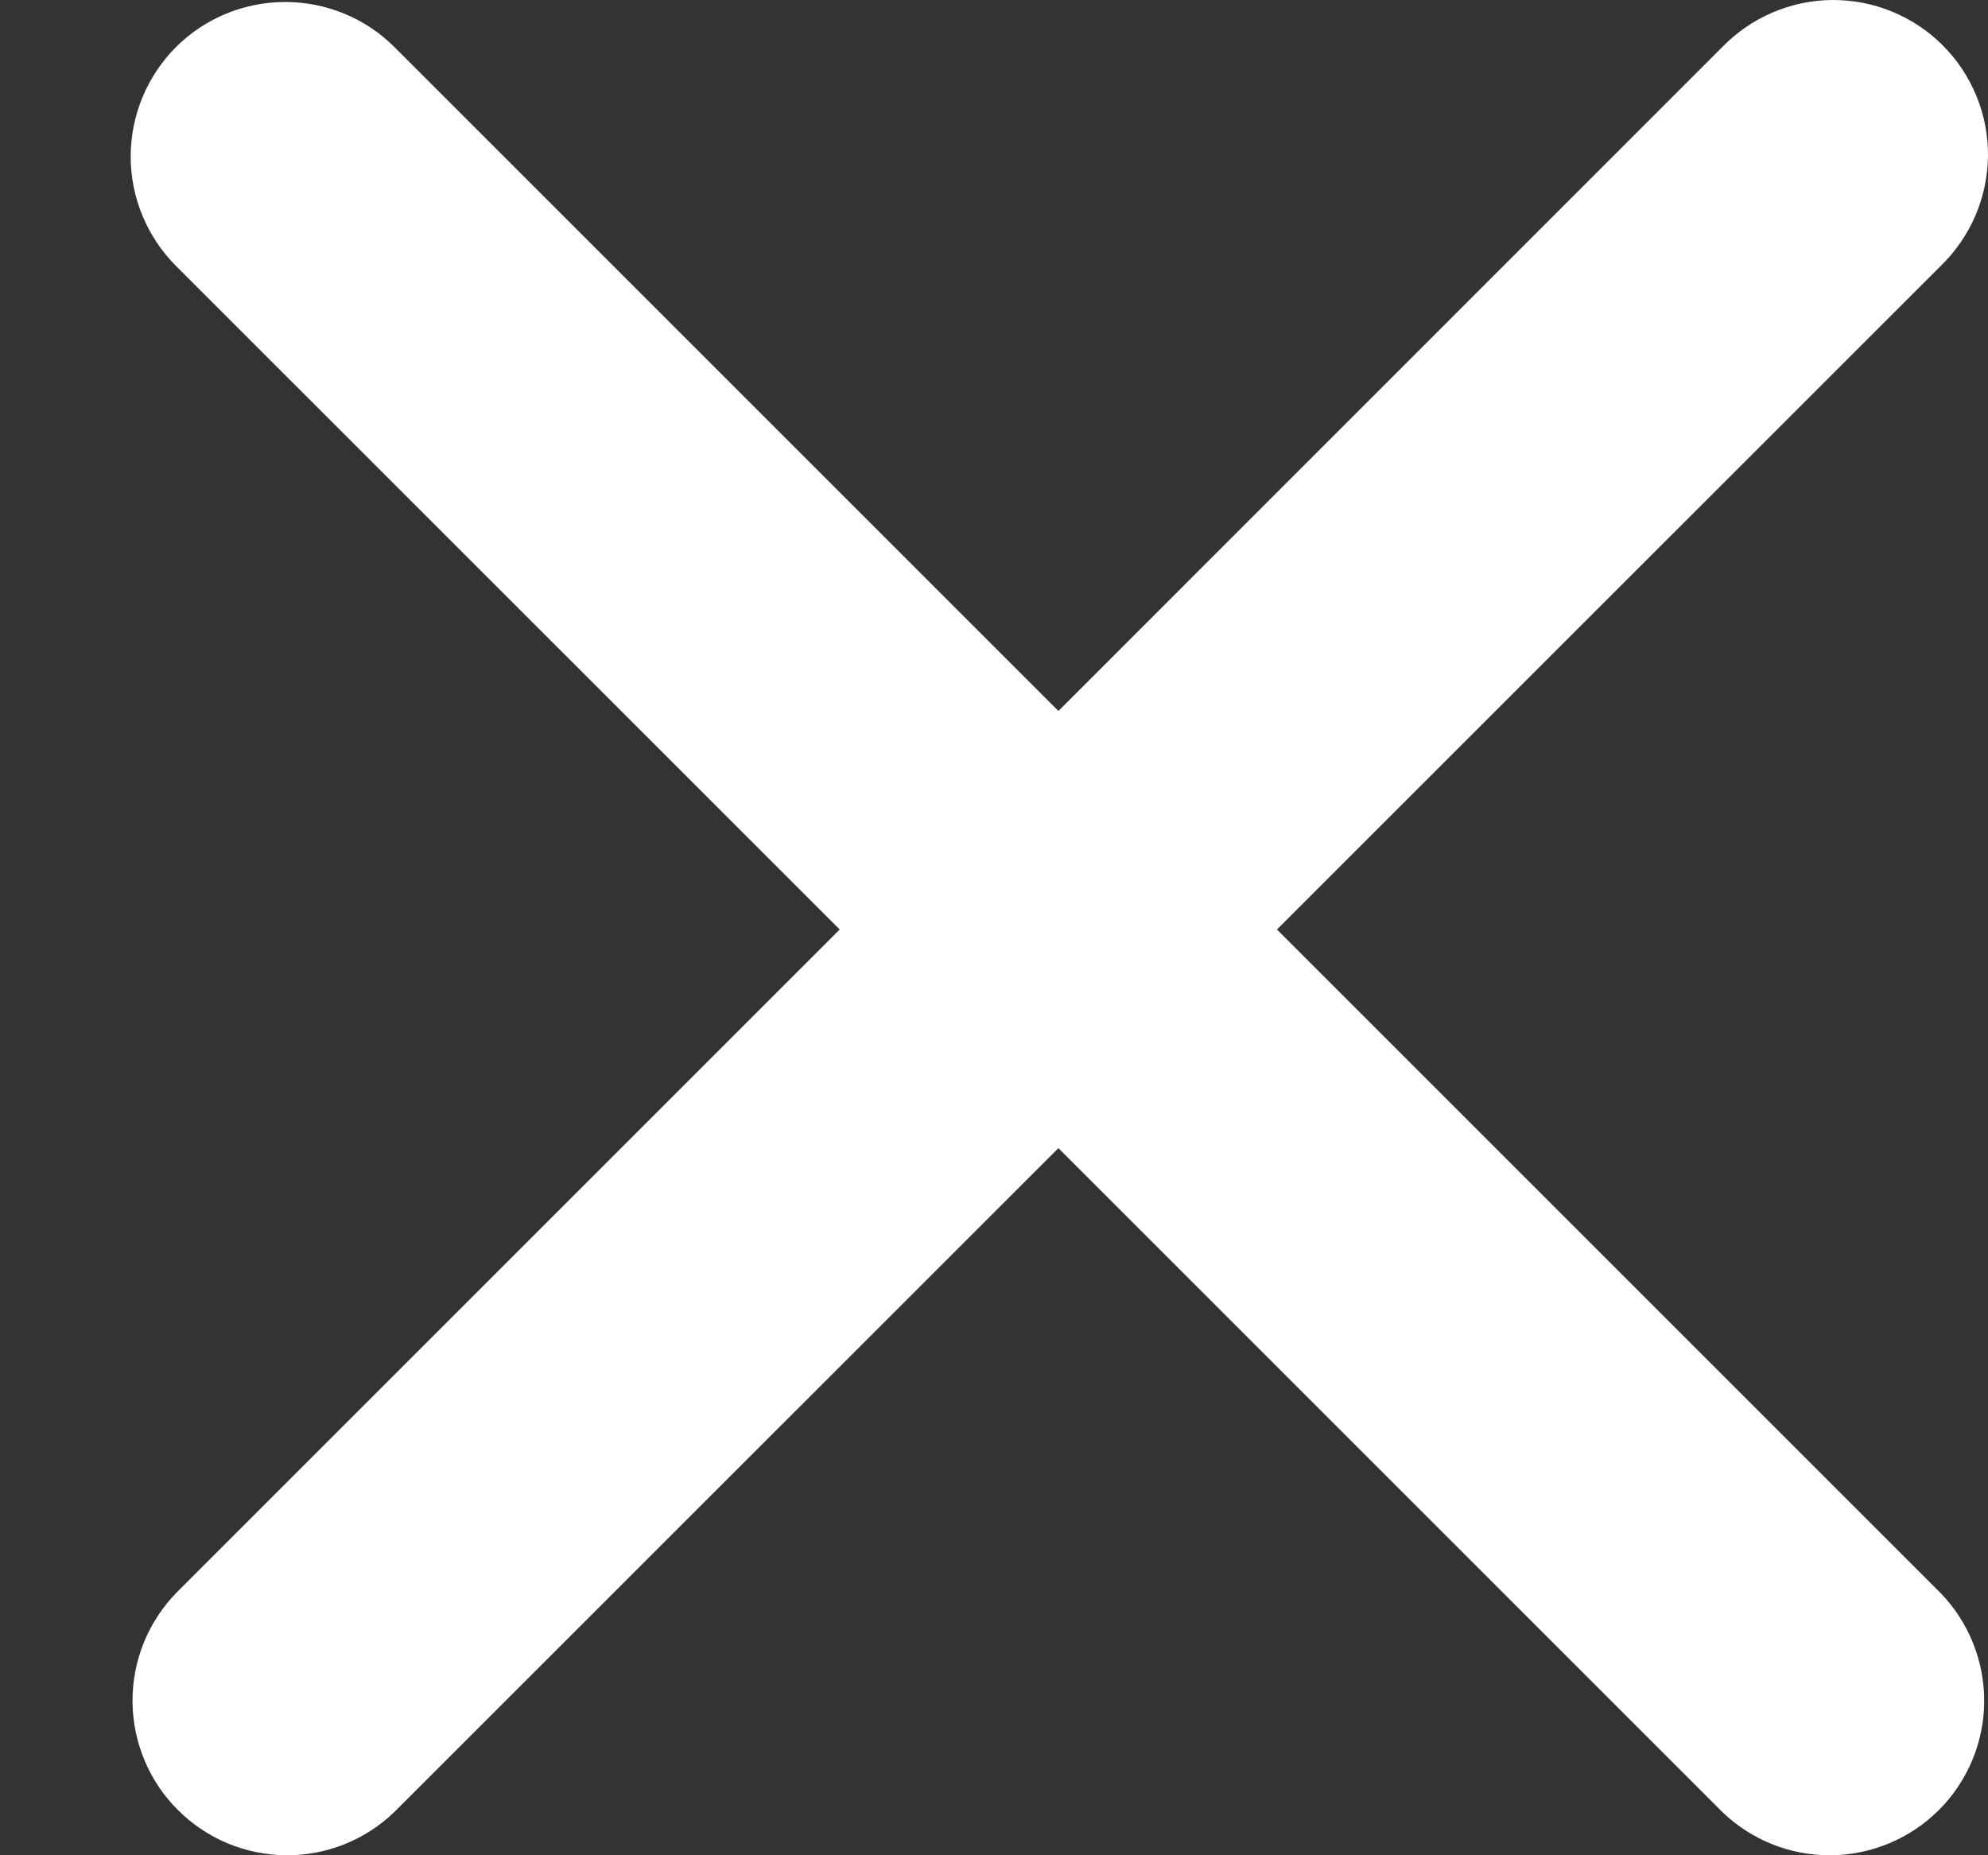 <svg width="15" height="14" viewBox="0 0 15 14" fill="none" xmlns="http://www.w3.org/2000/svg">
<rect x="0" y="0" width="15" height="14" fill="#333333" stroke="none"/>
<path fill-rule="evenodd" clip-rule="evenodd" d="M1.327 0.356C1.546 0.137 1.843 0.015 2.152 0.015C2.462 0.015 2.758 0.137 2.977 0.356L7.986 5.365L12.994 0.356C13.102 0.245 13.23 0.156 13.373 0.095C13.515 0.034 13.668 0.001 13.823 4.40499e-05C13.978 -0.001 14.132 0.028 14.275 0.087C14.418 0.146 14.549 0.232 14.658 0.342C14.768 0.451 14.854 0.582 14.913 0.725C14.972 0.868 15.001 1.022 15 1.177C14.998 1.332 14.966 1.485 14.905 1.627C14.844 1.769 14.755 1.898 14.644 2.006L9.635 7.014L14.644 12.023C14.856 12.243 14.974 12.538 14.971 12.844C14.969 13.149 14.846 13.442 14.63 13.658C14.413 13.875 14.121 13.997 13.815 14C13.509 14.003 13.214 13.885 12.994 13.672L7.986 8.664L2.977 13.672C2.757 13.885 2.462 14.003 2.156 14C1.851 13.997 1.558 13.875 1.342 13.658C1.125 13.442 1.003 13.149 1 12.844C0.997 12.538 1.115 12.243 1.327 12.023L6.336 7.014L1.327 2.006C1.109 1.787 0.986 1.49 0.986 1.181C0.986 0.872 1.109 0.575 1.327 0.356Z" fill="white"/>
</svg>
